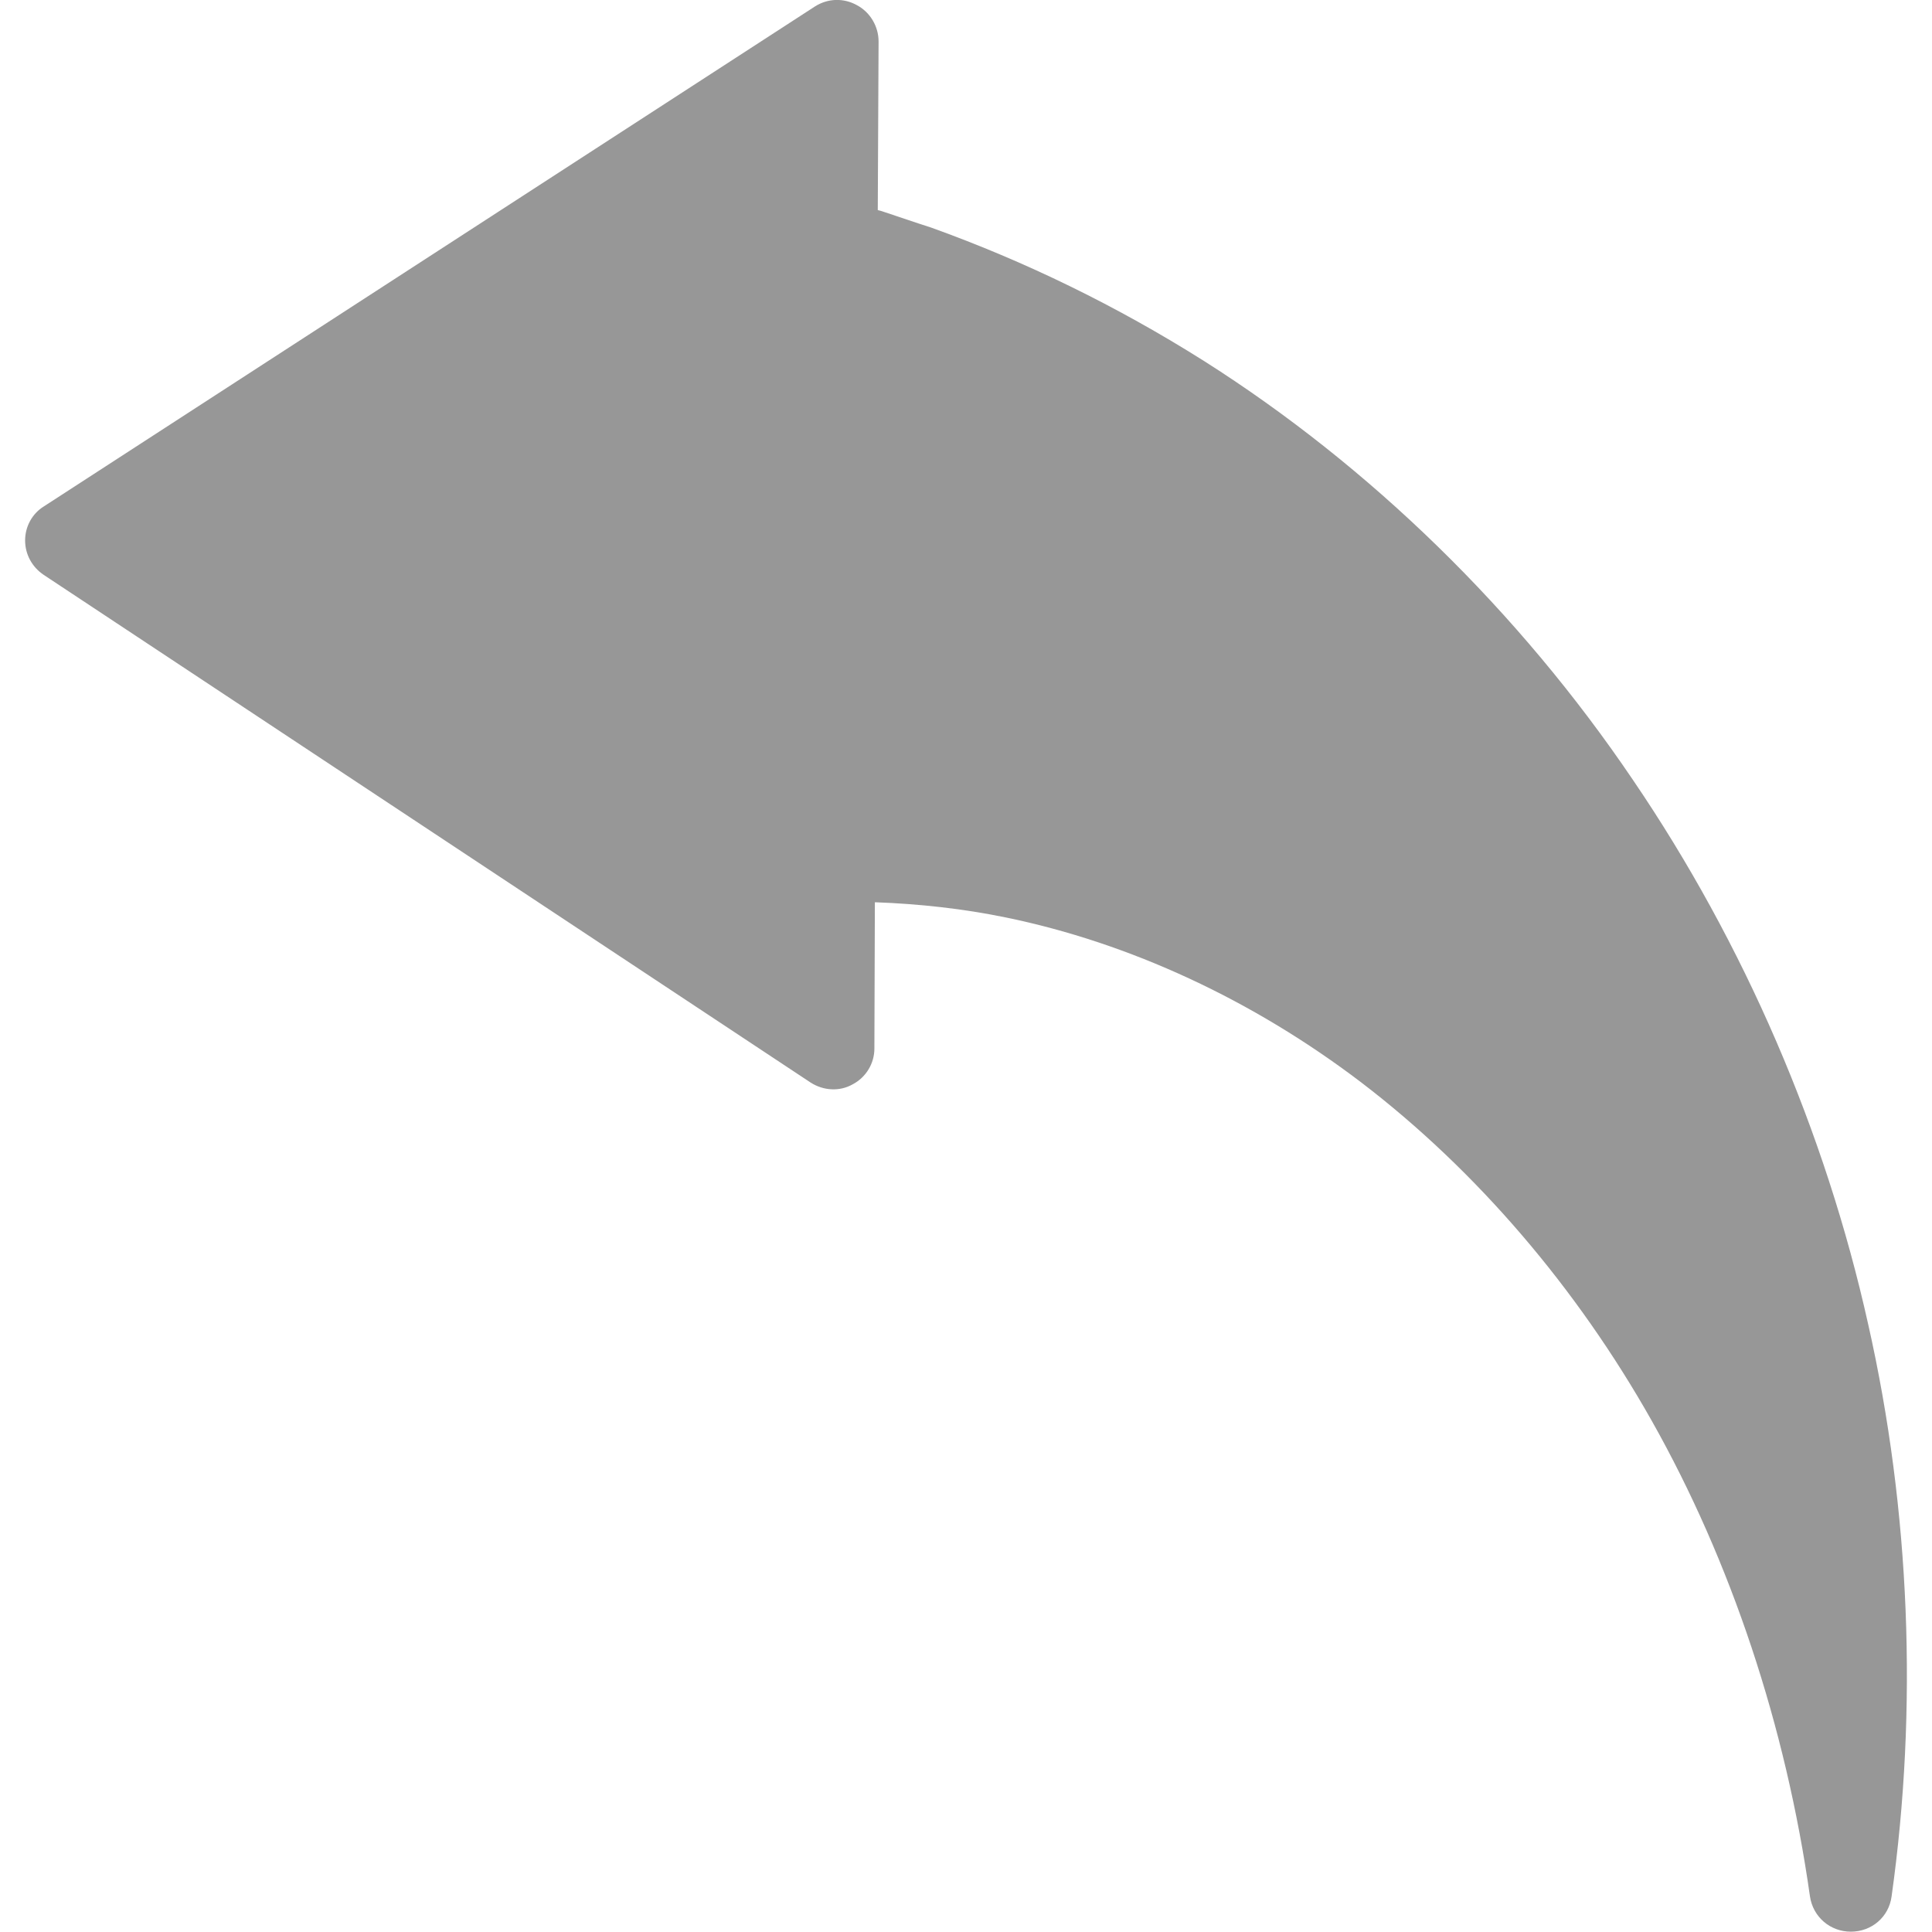<svg width="12" height="12" viewBox="0 0 12 12" fill="none" xmlns="http://www.w3.org/2000/svg">
<g clip-path="url(#clip0_7_283)">
<path d="M0.156 3.357C0.156 3.27 0.2 3.19 0.273 3.145L5.062 0.04C5.142 -0.011 5.241 -0.014 5.324 0.033C5.404 0.076 5.457 0.163 5.457 0.258L5.452 1.305C5.468 1.309 5.481 1.312 5.496 1.318C5.588 1.348 5.678 1.38 5.782 1.413C6.367 1.623 6.936 1.9 7.478 2.242C8.508 2.895 9.434 3.796 10.143 4.845C10.833 5.859 11.338 7.03 11.604 8.227C11.865 9.384 11.913 10.612 11.749 11.779C11.732 11.907 11.625 11.998 11.496 11.998C11.368 11.998 11.261 11.907 11.242 11.779C11.092 10.72 10.752 9.699 10.26 8.826C9.792 7.996 9.169 7.269 8.456 6.724C7.782 6.211 7.016 5.856 6.245 5.698C5.982 5.644 5.71 5.614 5.434 5.604L5.431 6.513C5.431 6.604 5.38 6.691 5.296 6.735C5.215 6.781 5.115 6.775 5.035 6.724L0.272 3.571C0.2 3.523 0.156 3.444 0.156 3.357Z" fill="#979797"/>
</g>
<defs>
<clipPath id="clip0_7_283">
<rect width="12" height="12" fill="white" transform="matrix(-1 0 0 1 12 0)"/>
</clipPath>
</defs>
</svg>
